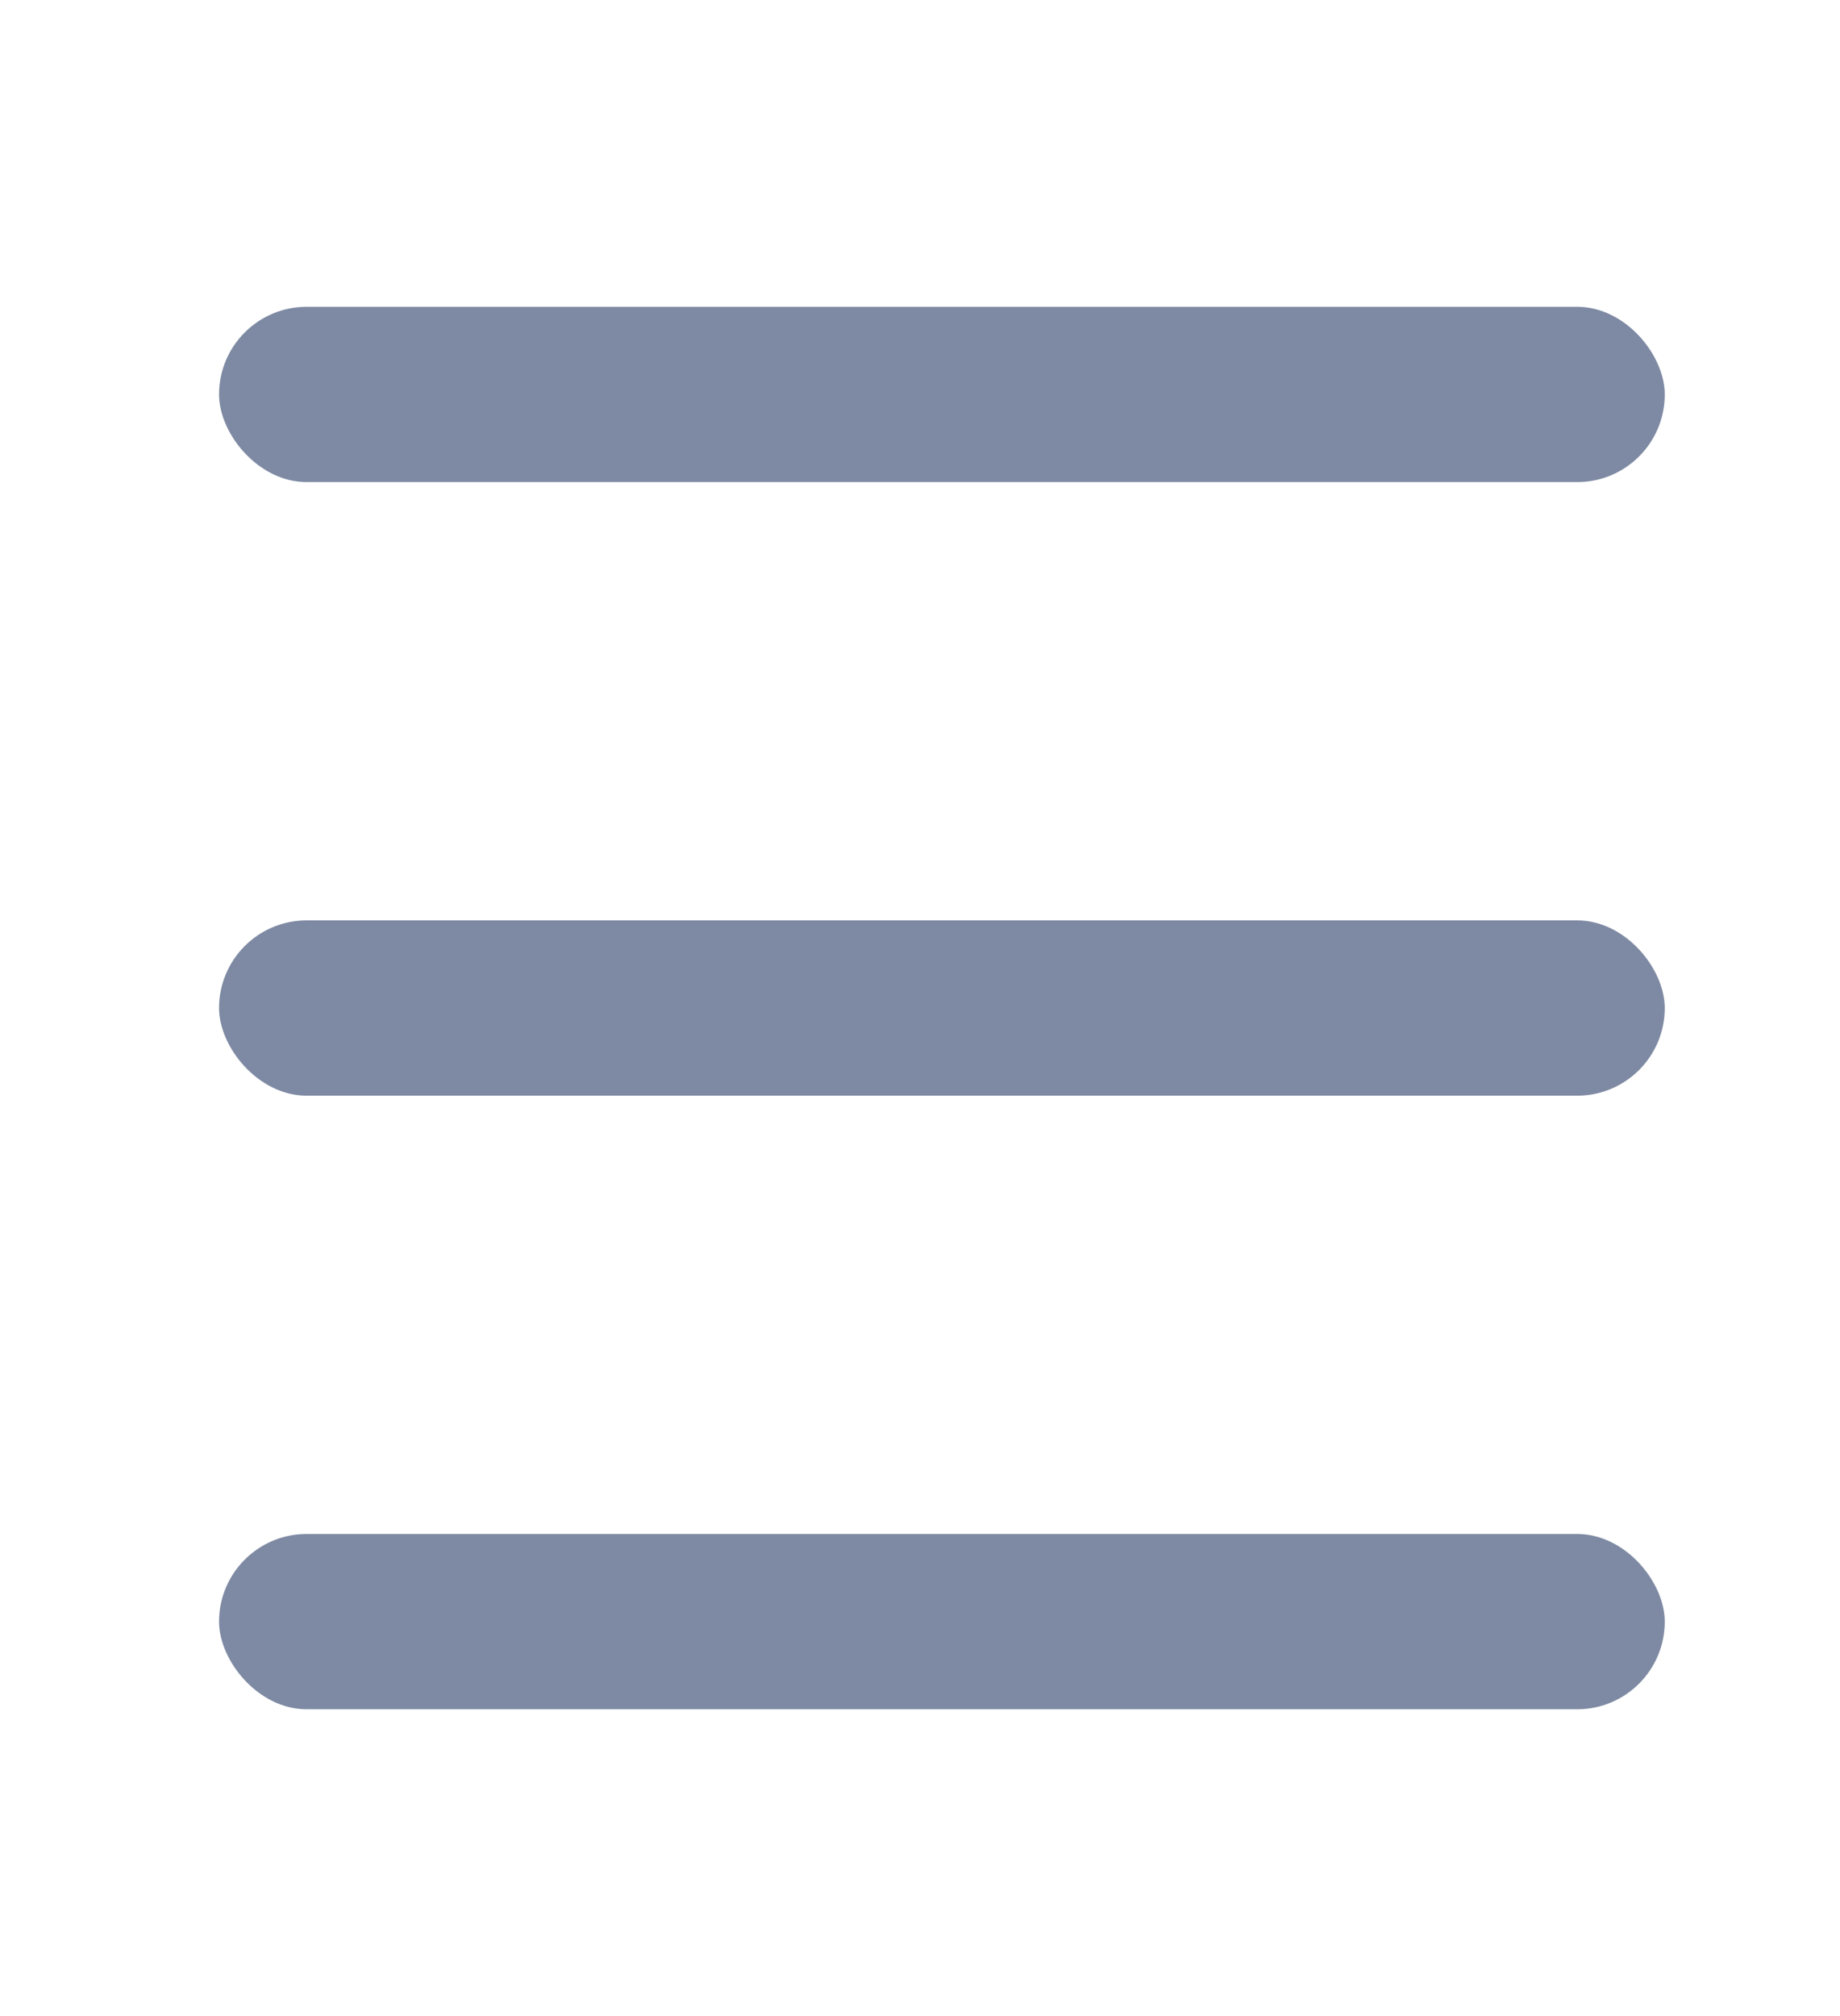 <?xml version="1.0" encoding="UTF-8"?>
<svg width="42px" height="46px" viewBox="0 0 42 46" version="1.1" xmlns="http://www.w3.org/2000/svg" xmlns:xlink="http://www.w3.org/1999/xlink">
    <!-- Generator: Sketch 49.3 (51167) - http://www.bohemiancoding.com/sketch -->
    <title>h5-button-菜单</title>
    <desc>Created with Sketch.</desc>
    <defs></defs>
    <g id="h5-button-菜单" stroke="none" stroke-width="1" fill="none" fill-rule="evenodd">
        <g id="Group-3" transform="translate(5, 7)" fill="#7E8AA3">
            <rect id="Rectangle-7" x="0" y="0" width="33" height="4" rx="2"></rect>
            <rect id="Rectangle-7-Copy" x="0" y="14" width="33" height="4" rx="2"></rect>
            <rect id="Rectangle-7-Copy-2" x="0" y="28" width="33" height="4" rx="2"></rect>
        </g>
    </g>
</svg>
